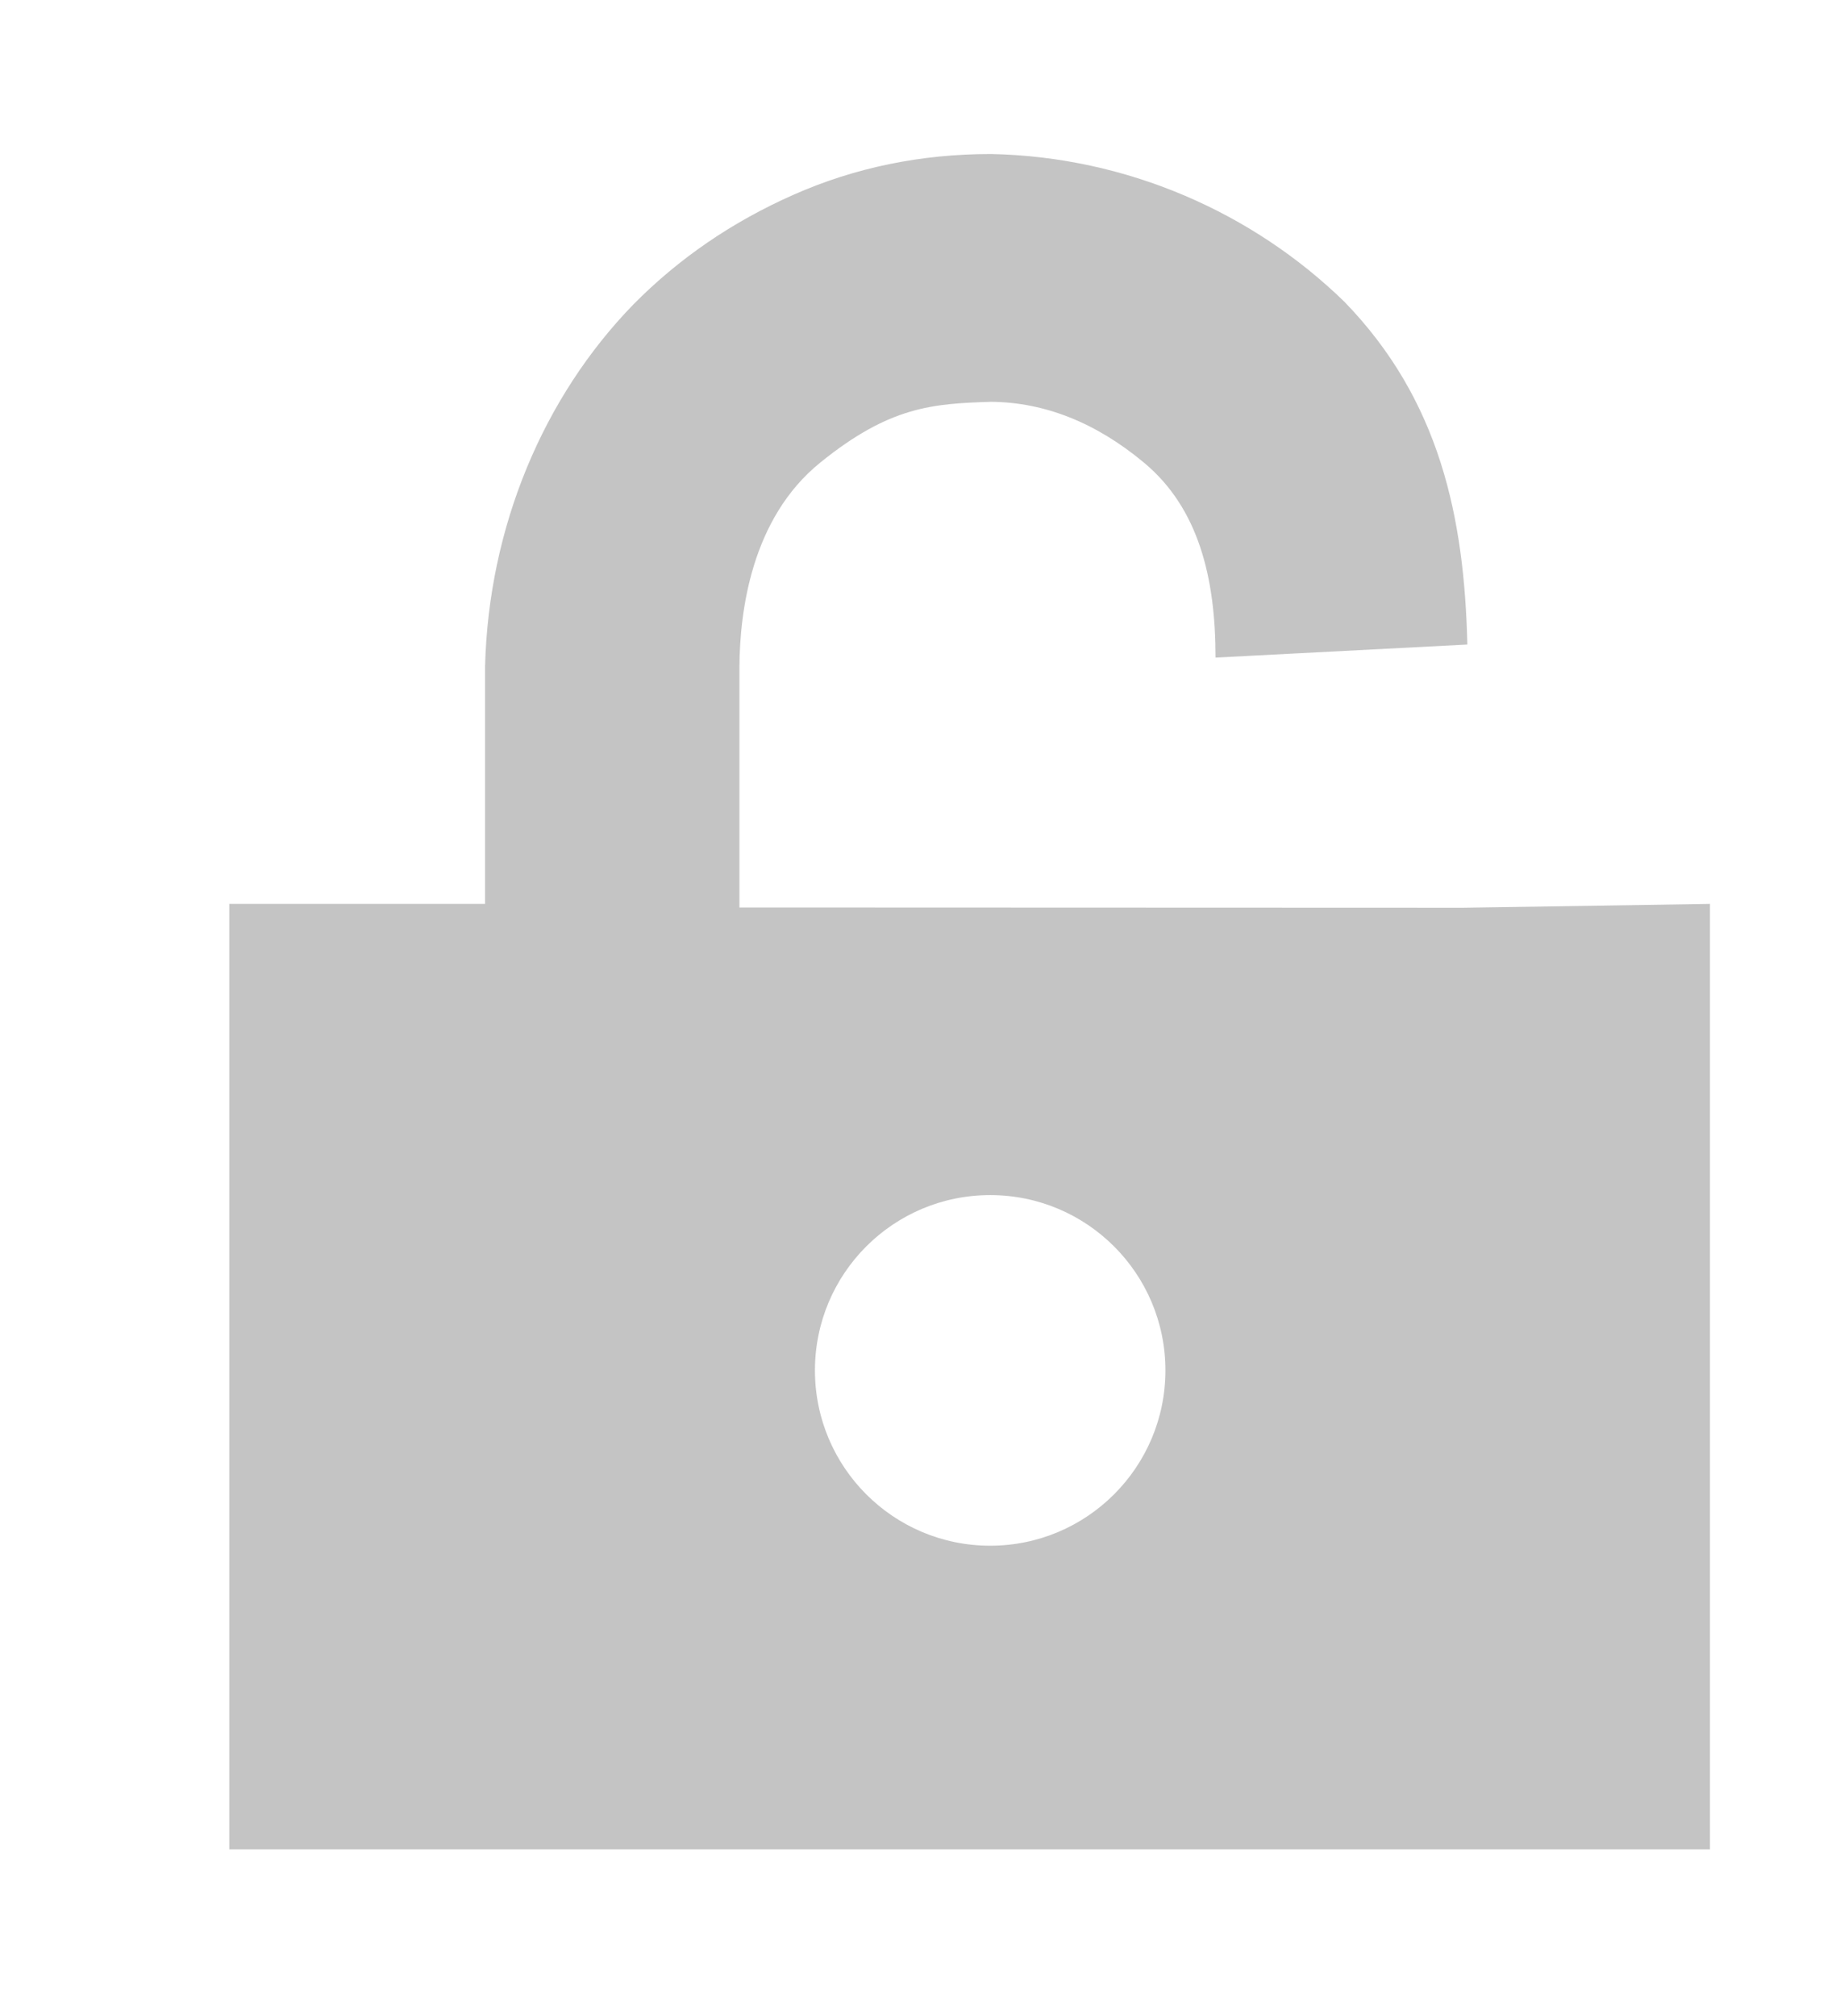 <svg width="21" height="23" viewBox="0 0 21 23" fill="none" xmlns="http://www.w3.org/2000/svg">
<path fill-rule="evenodd" clip-rule="evenodd" d="M19.516 10.312V21.098H2.617V10.312L5.536 10.312V7.605C5.576 6.009 6.204 4.526 7.23 3.472C7.747 2.949 8.355 2.532 9.056 2.222C9.757 1.912 10.509 1.757 11.311 1.757C12.873 1.789 14.305 2.432 15.342 3.441C16.437 4.568 16.712 5.908 16.747 7.353L13.873 7.502C13.873 6.599 13.683 5.799 13.055 5.277C12.51 4.823 11.924 4.589 11.311 4.584C10.646 4.605 10.155 4.635 9.362 5.277C8.57 5.918 8.444 6.985 8.439 7.605V10.353L16.695 10.356L19.516 10.312ZM11.301 17.634C12.405 17.634 13.301 16.738 13.301 15.634C13.301 14.529 12.405 13.634 11.301 13.634C10.196 13.634 9.301 14.529 9.301 15.634C9.301 16.738 10.196 17.634 11.301 17.634Z" fill="#C4C4C4"/>
</svg>
